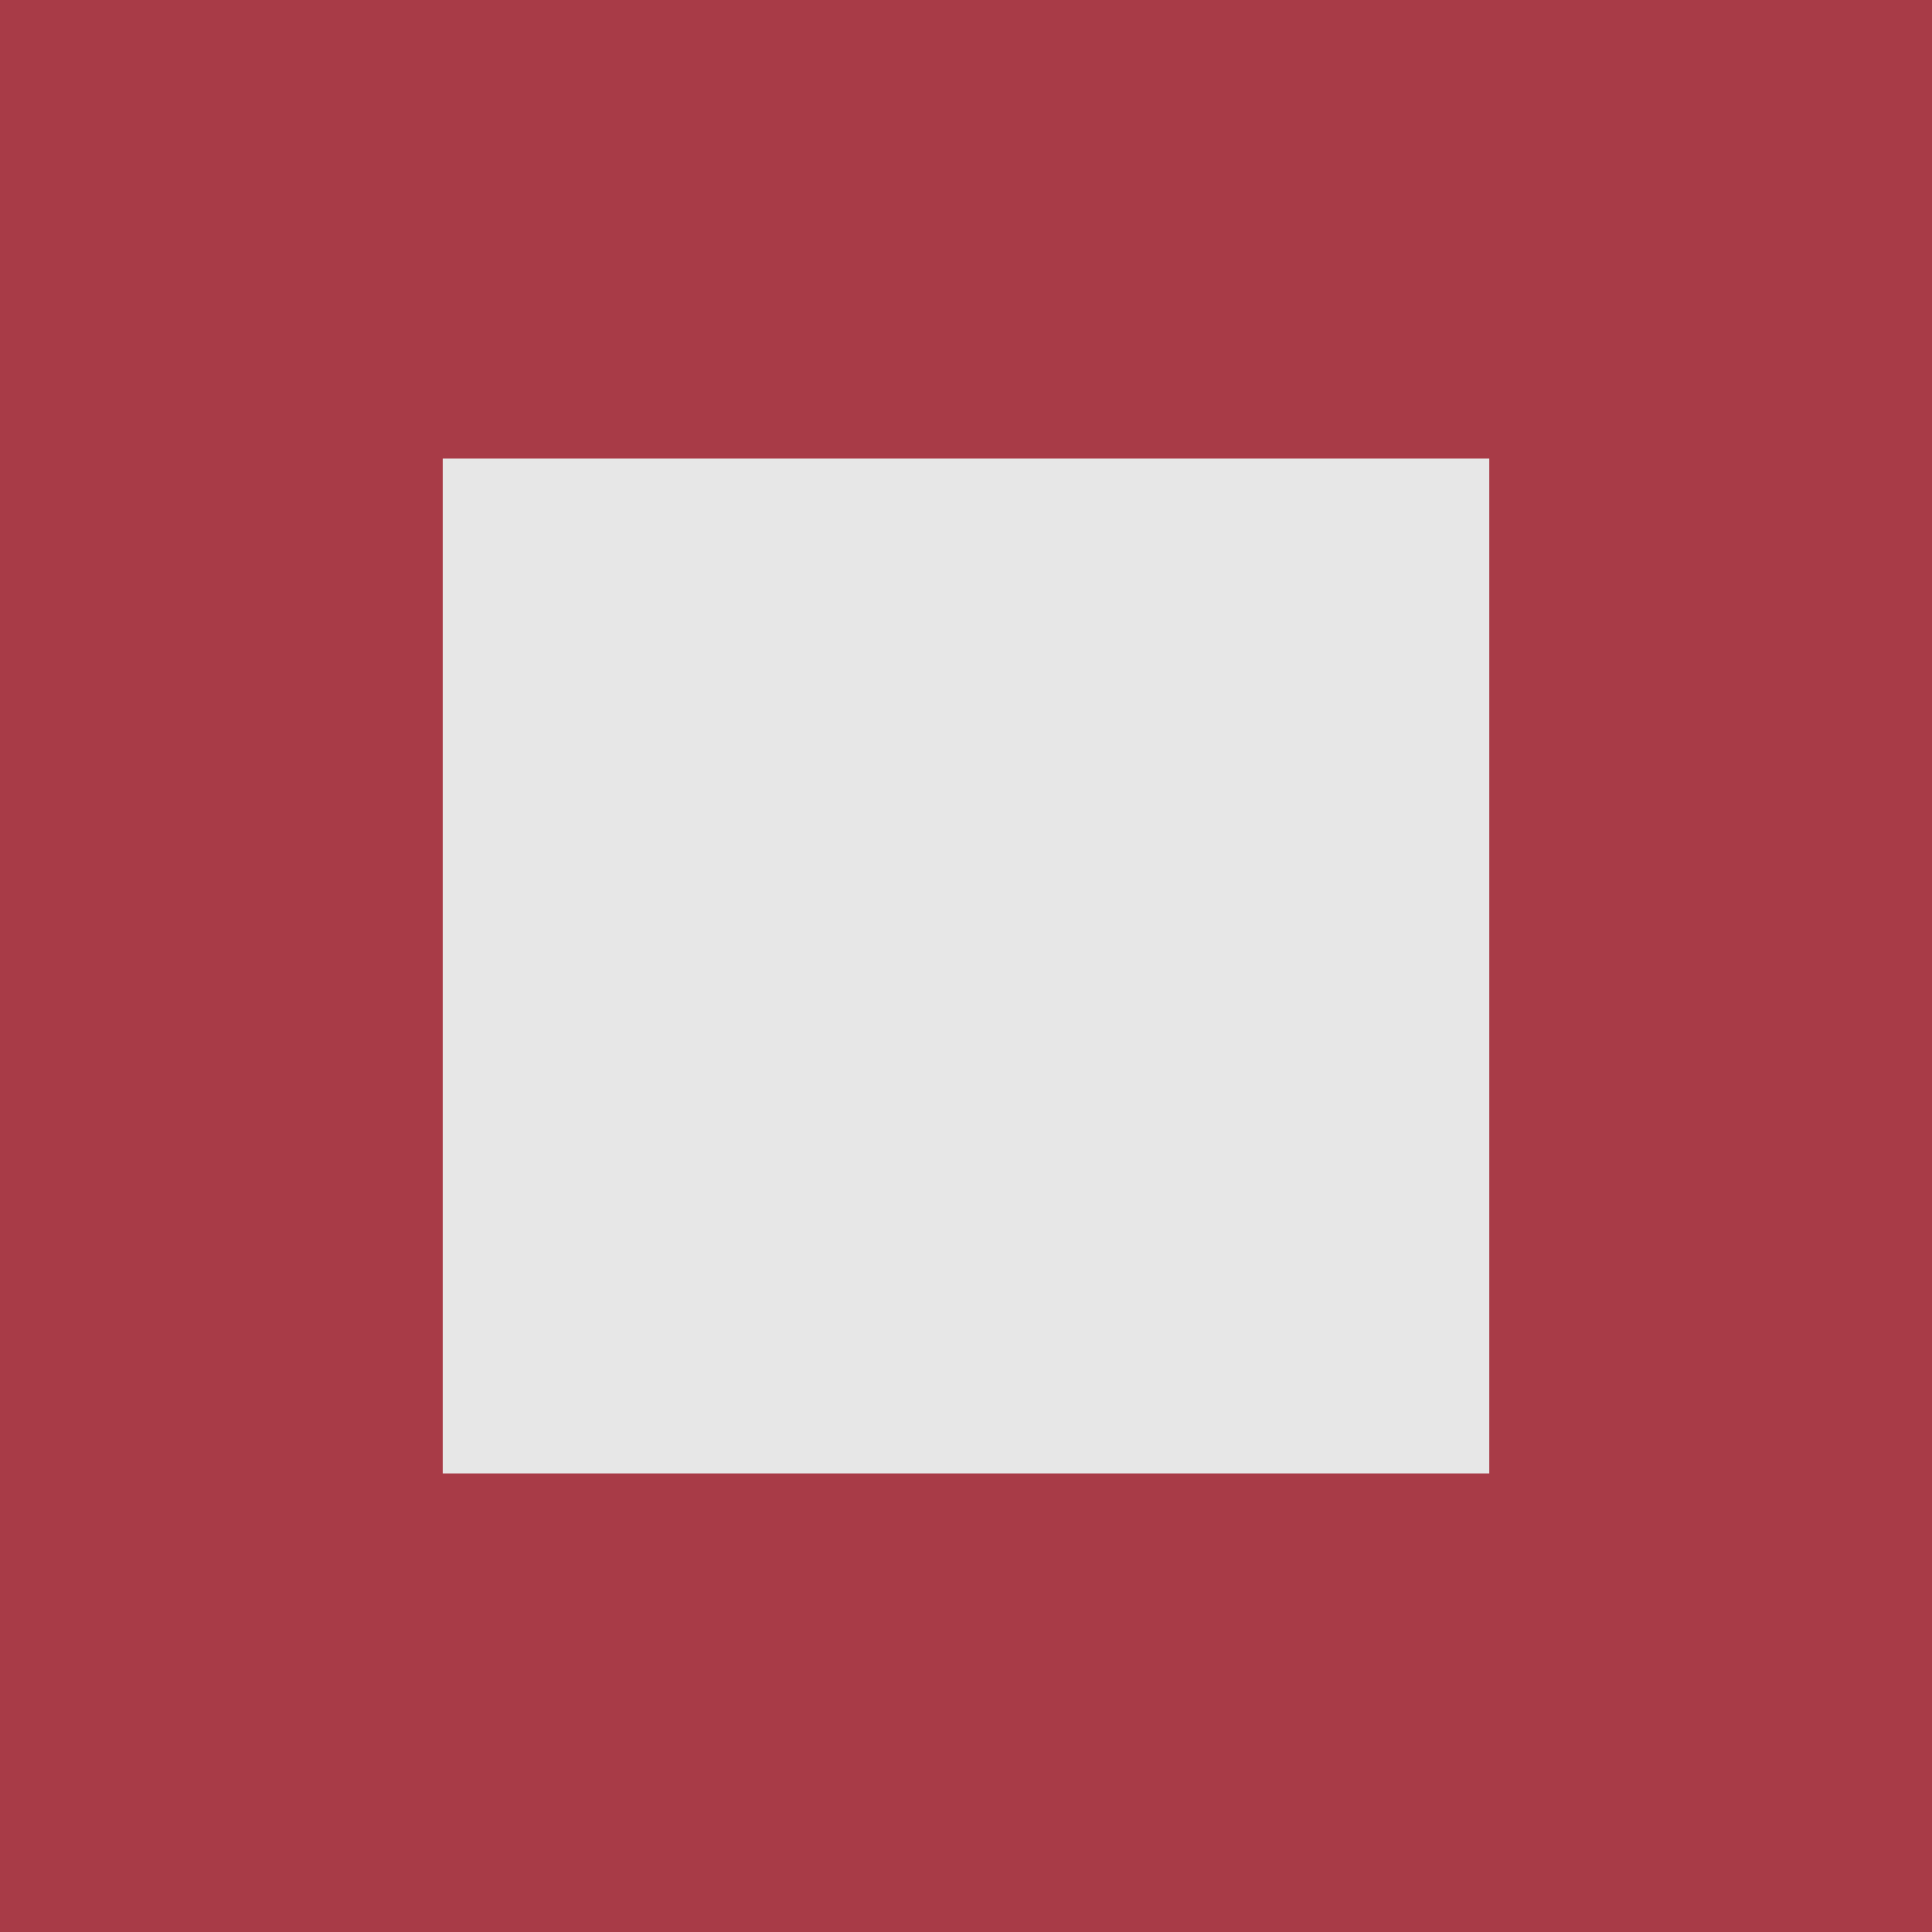 <?xml version="1.0" encoding="UTF-8" standalone="no"?>
<svg
   xmlns:dc="http://purl.org/dc/elements/1.1/"
   xmlns:cc="http://creativecommons.org/ns#"
   xmlns:rdf="http://www.w3.org/1999/02/22-rdf-syntax-ns#"
   xmlns:svg="http://www.w3.org/2000/svg"
   xmlns="http://www.w3.org/2000/svg"
   id="svg5359"
   version="1.1"
   viewBox="0 0 26.458 26.458"
   height="100"
   width="100">
  <defs
     id="defs5353" />
  <g
     transform="translate(0,-270.542)"
     id="layer1">
    <g
       id="icon">
      <rect
         style="opacity:1;vector-effect:none;fill:#a83b47;fill-opacity:1;stroke:none;stroke-width:0.057;stroke-linecap:butt;stroke-linejoin:miter;stroke-miterlimit:4;stroke-dasharray:none;stroke-dashoffset:0;stroke-opacity:1"
         id="redRect"
         width="26.458"
         height="26.458"
         x="0"
         y="270.542" />
      <rect
         style="opacity:1;vector-effect:none;fill:#e7e7e7;fill-opacity:1;stroke:none;stroke-width:0.057;stroke-linecap:butt;stroke-linejoin:miter;stroke-miterlimit:4;stroke-dasharray:none;stroke-dashoffset:0;stroke-opacity:1"
         id="whiteRect"
         width="14.332"
         height="13.898"
         x="6.063"
         y="276.822" />
    </g>
  </g>
</svg>
